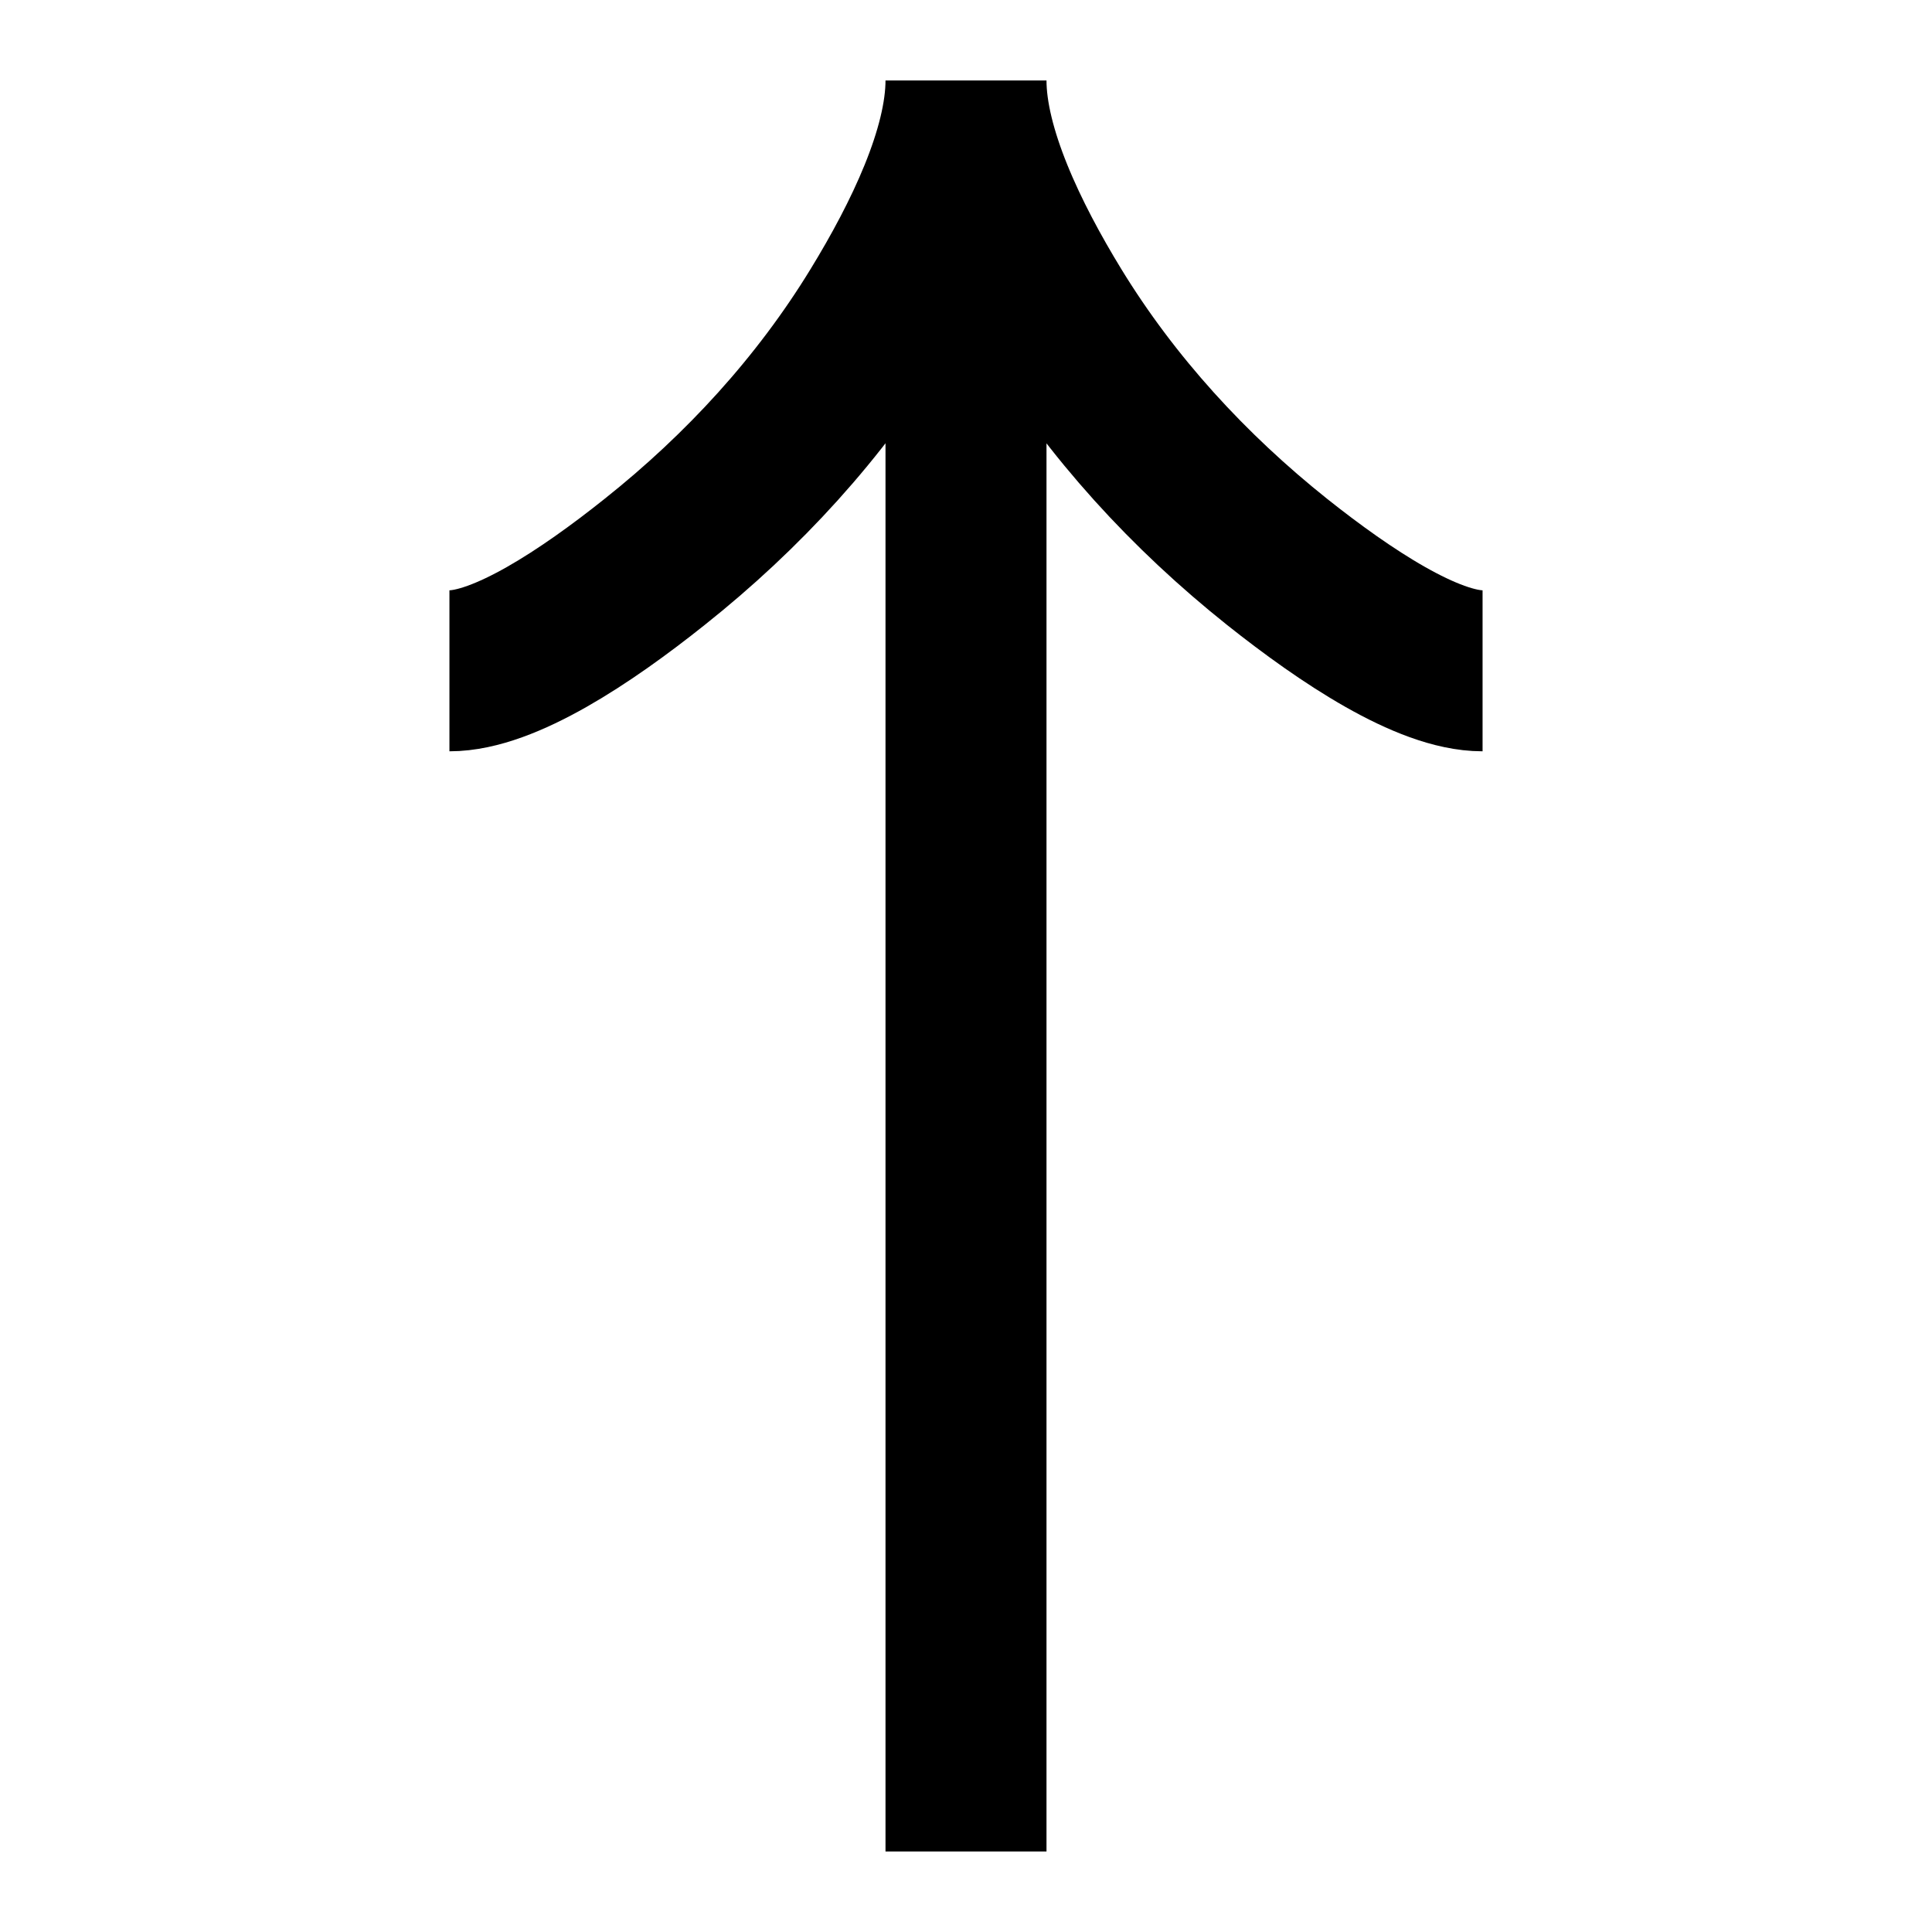 <svg xmlns="http://www.w3.org/2000/svg" fill="none" viewBox="-1 -1 24 24" height="24" width="24"><path stroke="#000000" d="M4.583 7.333c0.68 0 1.696 -0.672 2.548 -1.352 1.1 -0.874 2.06 -1.919 2.792 -3.118C10.473 1.965 11 0.876 11 0m0 0c0 0.876 0.527 1.966 1.076 2.864 0.733 1.198 1.693 2.243 2.791 3.118C15.721 6.661 16.738 7.333 17.417 7.333m-6.417 -7.333 0 22" stroke-width="2"></path></svg>